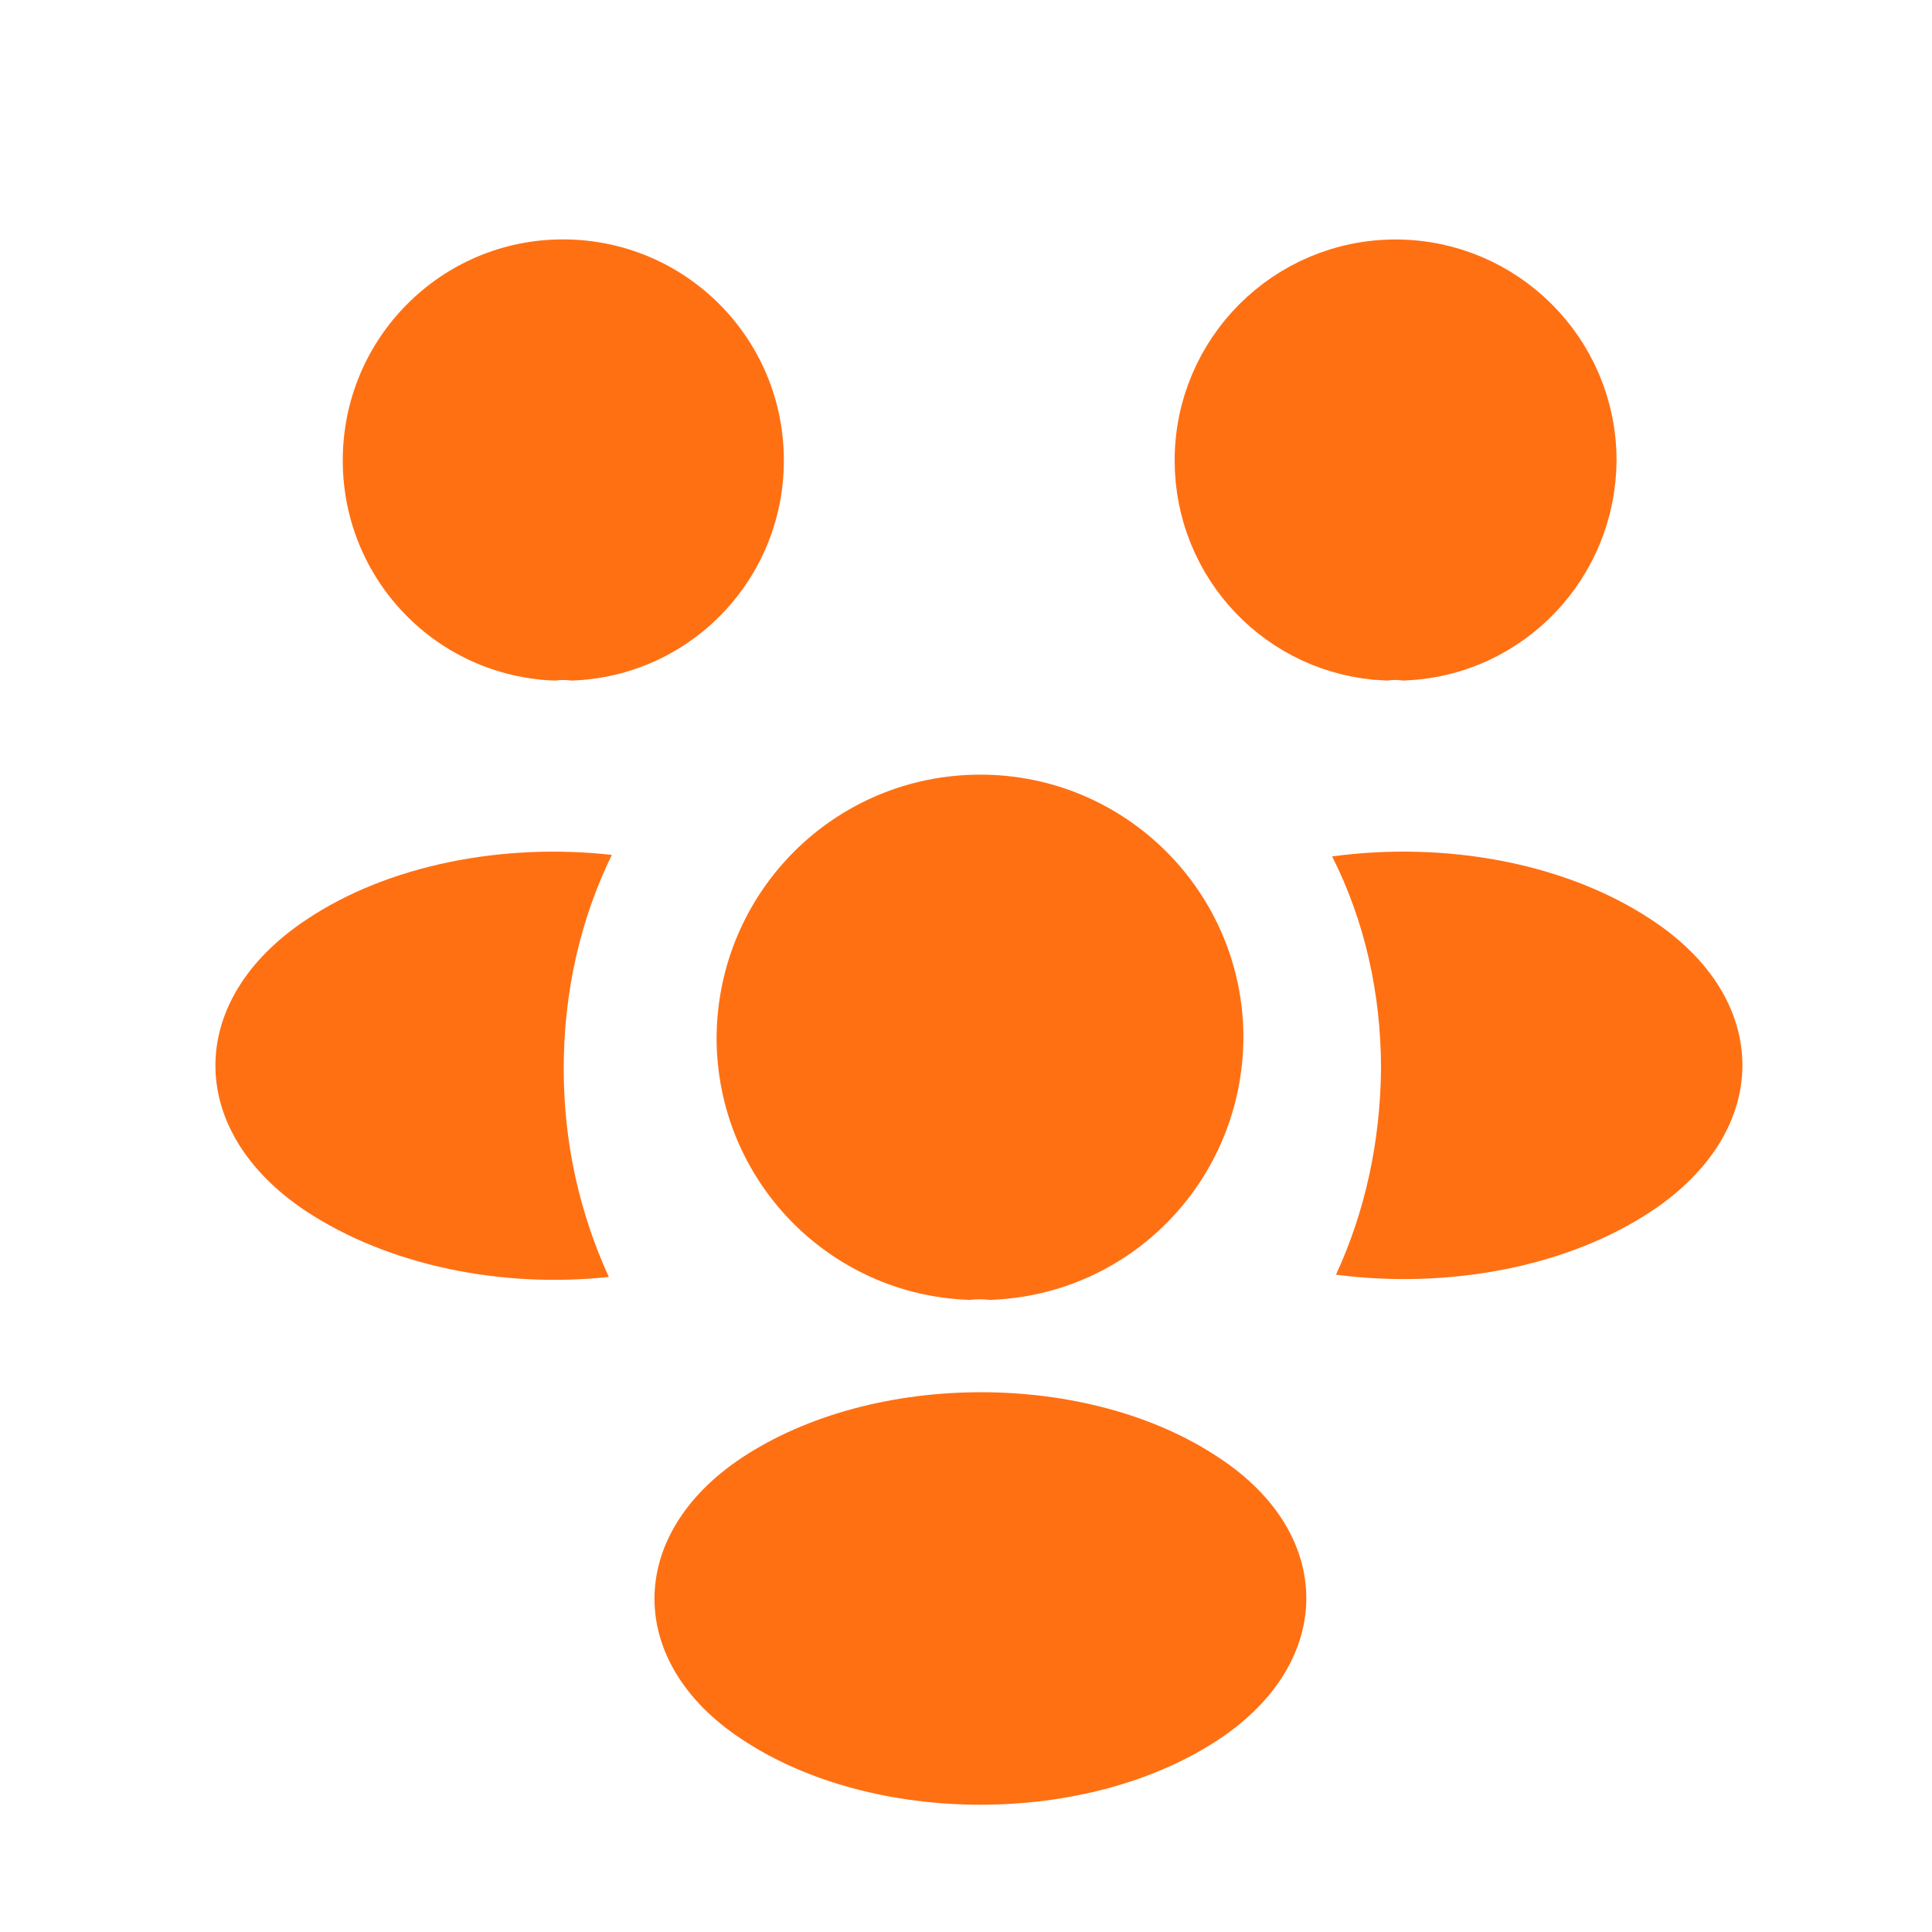 <svg width="22" height="22" viewBox="0 0 22 22" fill="none" xmlns="http://www.w3.org/2000/svg">
<g id="vuesax/bold/people">
<g id="people">
<path id="Vector" d="M15.994 7.376C15.923 7.368 15.852 7.368 15.78 7.376C14.646 7.325 13.749 6.391 13.749 5.243C13.749 4.063 14.706 3.1 15.892 3.1C17.07 3.1 18.034 4.056 18.035 5.241C18.027 6.391 17.128 7.325 15.994 7.376Z" fill="#FF7013" stroke="#FF7013" stroke-width="0.746"/>
<path id="Vector_2" d="M18.817 13.784C17.842 14.437 16.475 14.68 15.213 14.515C15.543 13.801 15.717 13.009 15.726 12.173C15.726 11.302 15.535 10.475 15.169 9.752C16.457 9.578 17.824 9.822 18.808 10.475C20.184 11.381 20.184 12.869 18.817 13.784Z" fill="#FF7013"/>
<path id="Vector_3" d="M6.323 7.75C6.384 7.741 6.445 7.741 6.506 7.75C7.856 7.706 8.926 6.601 8.926 5.243C8.926 3.85 7.803 2.726 6.41 2.726C5.026 2.726 3.903 3.85 3.903 5.243C3.903 6.601 4.974 7.706 6.323 7.75Z" fill="#FF7013"/>
<path id="Vector_4" d="M6.419 12.173C6.419 13.017 6.602 13.818 6.933 14.541C5.705 14.672 4.425 14.41 3.485 13.792C2.109 12.878 2.109 11.389 3.485 10.475C4.416 9.848 5.731 9.596 6.967 9.735C6.61 10.466 6.419 11.293 6.419 12.173Z" fill="#FF7013"/>
<path id="Vector_5" d="M11.269 14.802C11.199 14.793 11.121 14.793 11.042 14.802C9.44 14.75 8.16 13.435 8.16 11.816C8.169 10.162 9.501 8.821 11.164 8.821C12.818 8.821 14.159 10.162 14.159 11.816C14.15 13.435 12.879 14.75 11.269 14.802Z" fill="#FF7013"/>
<path id="Vector_6" d="M8.439 16.605C7.124 17.484 7.124 18.929 8.439 19.8C9.936 20.801 12.392 20.801 13.889 19.8C15.204 18.92 15.204 17.475 13.889 16.605C12.4 15.603 9.945 15.603 8.439 16.605Z" fill="#FF7013"/>
</g>
</g>
</svg>
